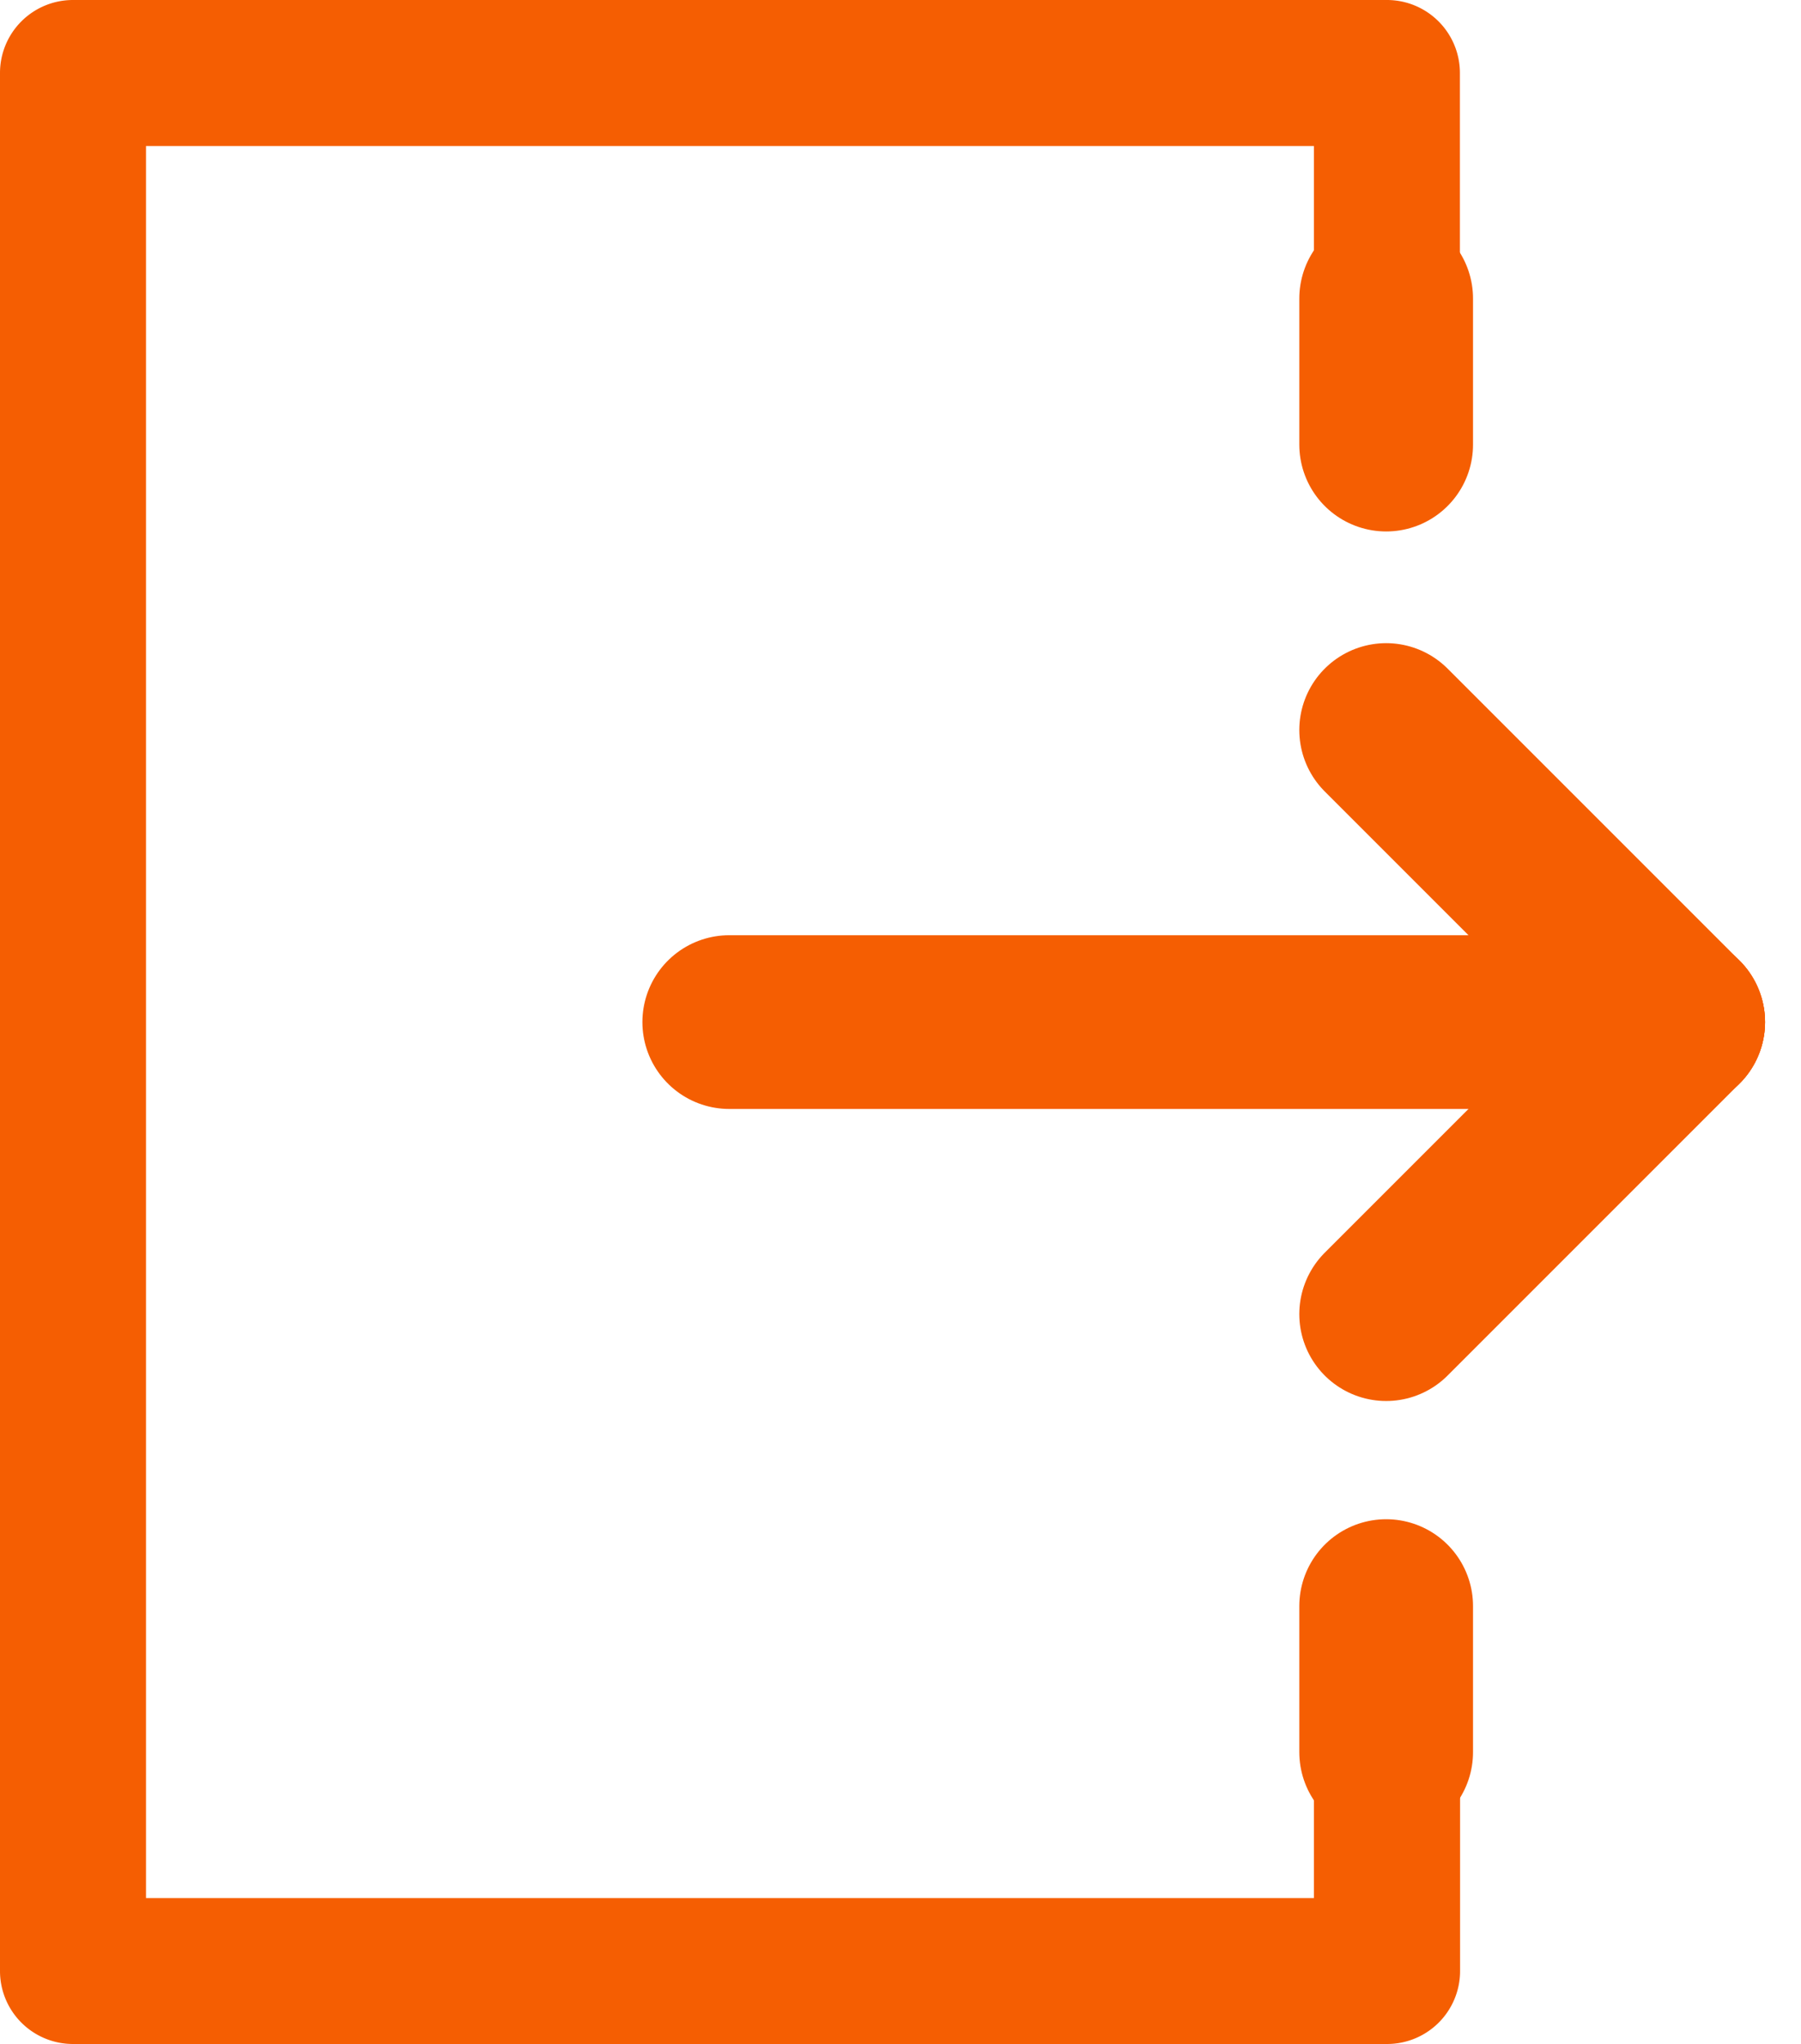 <svg xmlns="http://www.w3.org/2000/svg" width="20.735" height="23.531" viewBox="0 0 20.735 23.531">
  <g id="logout" transform="translate(-5.93 -2)">
    <line id="Line_37" data-name="Line 37" x2="10.925" transform="translate(14.326 13.766)" fill="none" stroke="#f55e02" stroke-linecap="round" stroke-linejoin="round" stroke-width="2"/>
    <path id="Path_2220" data-name="Path 2220" d="M21.057,21.329V23.85H7.611V3.681H21.057V6.2h1.681V2.84A.84.84,0,0,0,21.9,2H6.77a.84.84,0,0,0-.84.84v21.85a.84.84,0,0,0,.84.84H21.9a.84.84,0,0,0,.84-.84V21.329Z" fill="#f55e02"/>
    <line id="Line_38" data-name="Line 38" x1="3.362" y2="3.362" transform="translate(21.889 13.766)" fill="none" stroke="#f55e02" stroke-linecap="round" stroke-linejoin="round" stroke-width="2"/>
    <line id="Line_39" data-name="Line 39" x1="3.362" y1="3.362" transform="translate(21.889 10.404)" fill="none" stroke="#f55e02" stroke-linecap="round" stroke-linejoin="round" stroke-width="2"/>
    <line id="Line_40" data-name="Line 40" y1="1.681" transform="translate(21.889 5.437)" fill="none" stroke="#f55e02" stroke-linecap="round" stroke-linejoin="round" stroke-width="2"/>
    <line id="Line_41" data-name="Line 41" y1="1.681" transform="translate(21.889 20.489)" fill="none" stroke="#f55e02" stroke-linecap="round" stroke-linejoin="round" stroke-width="2"/>
  </g>
</svg>
